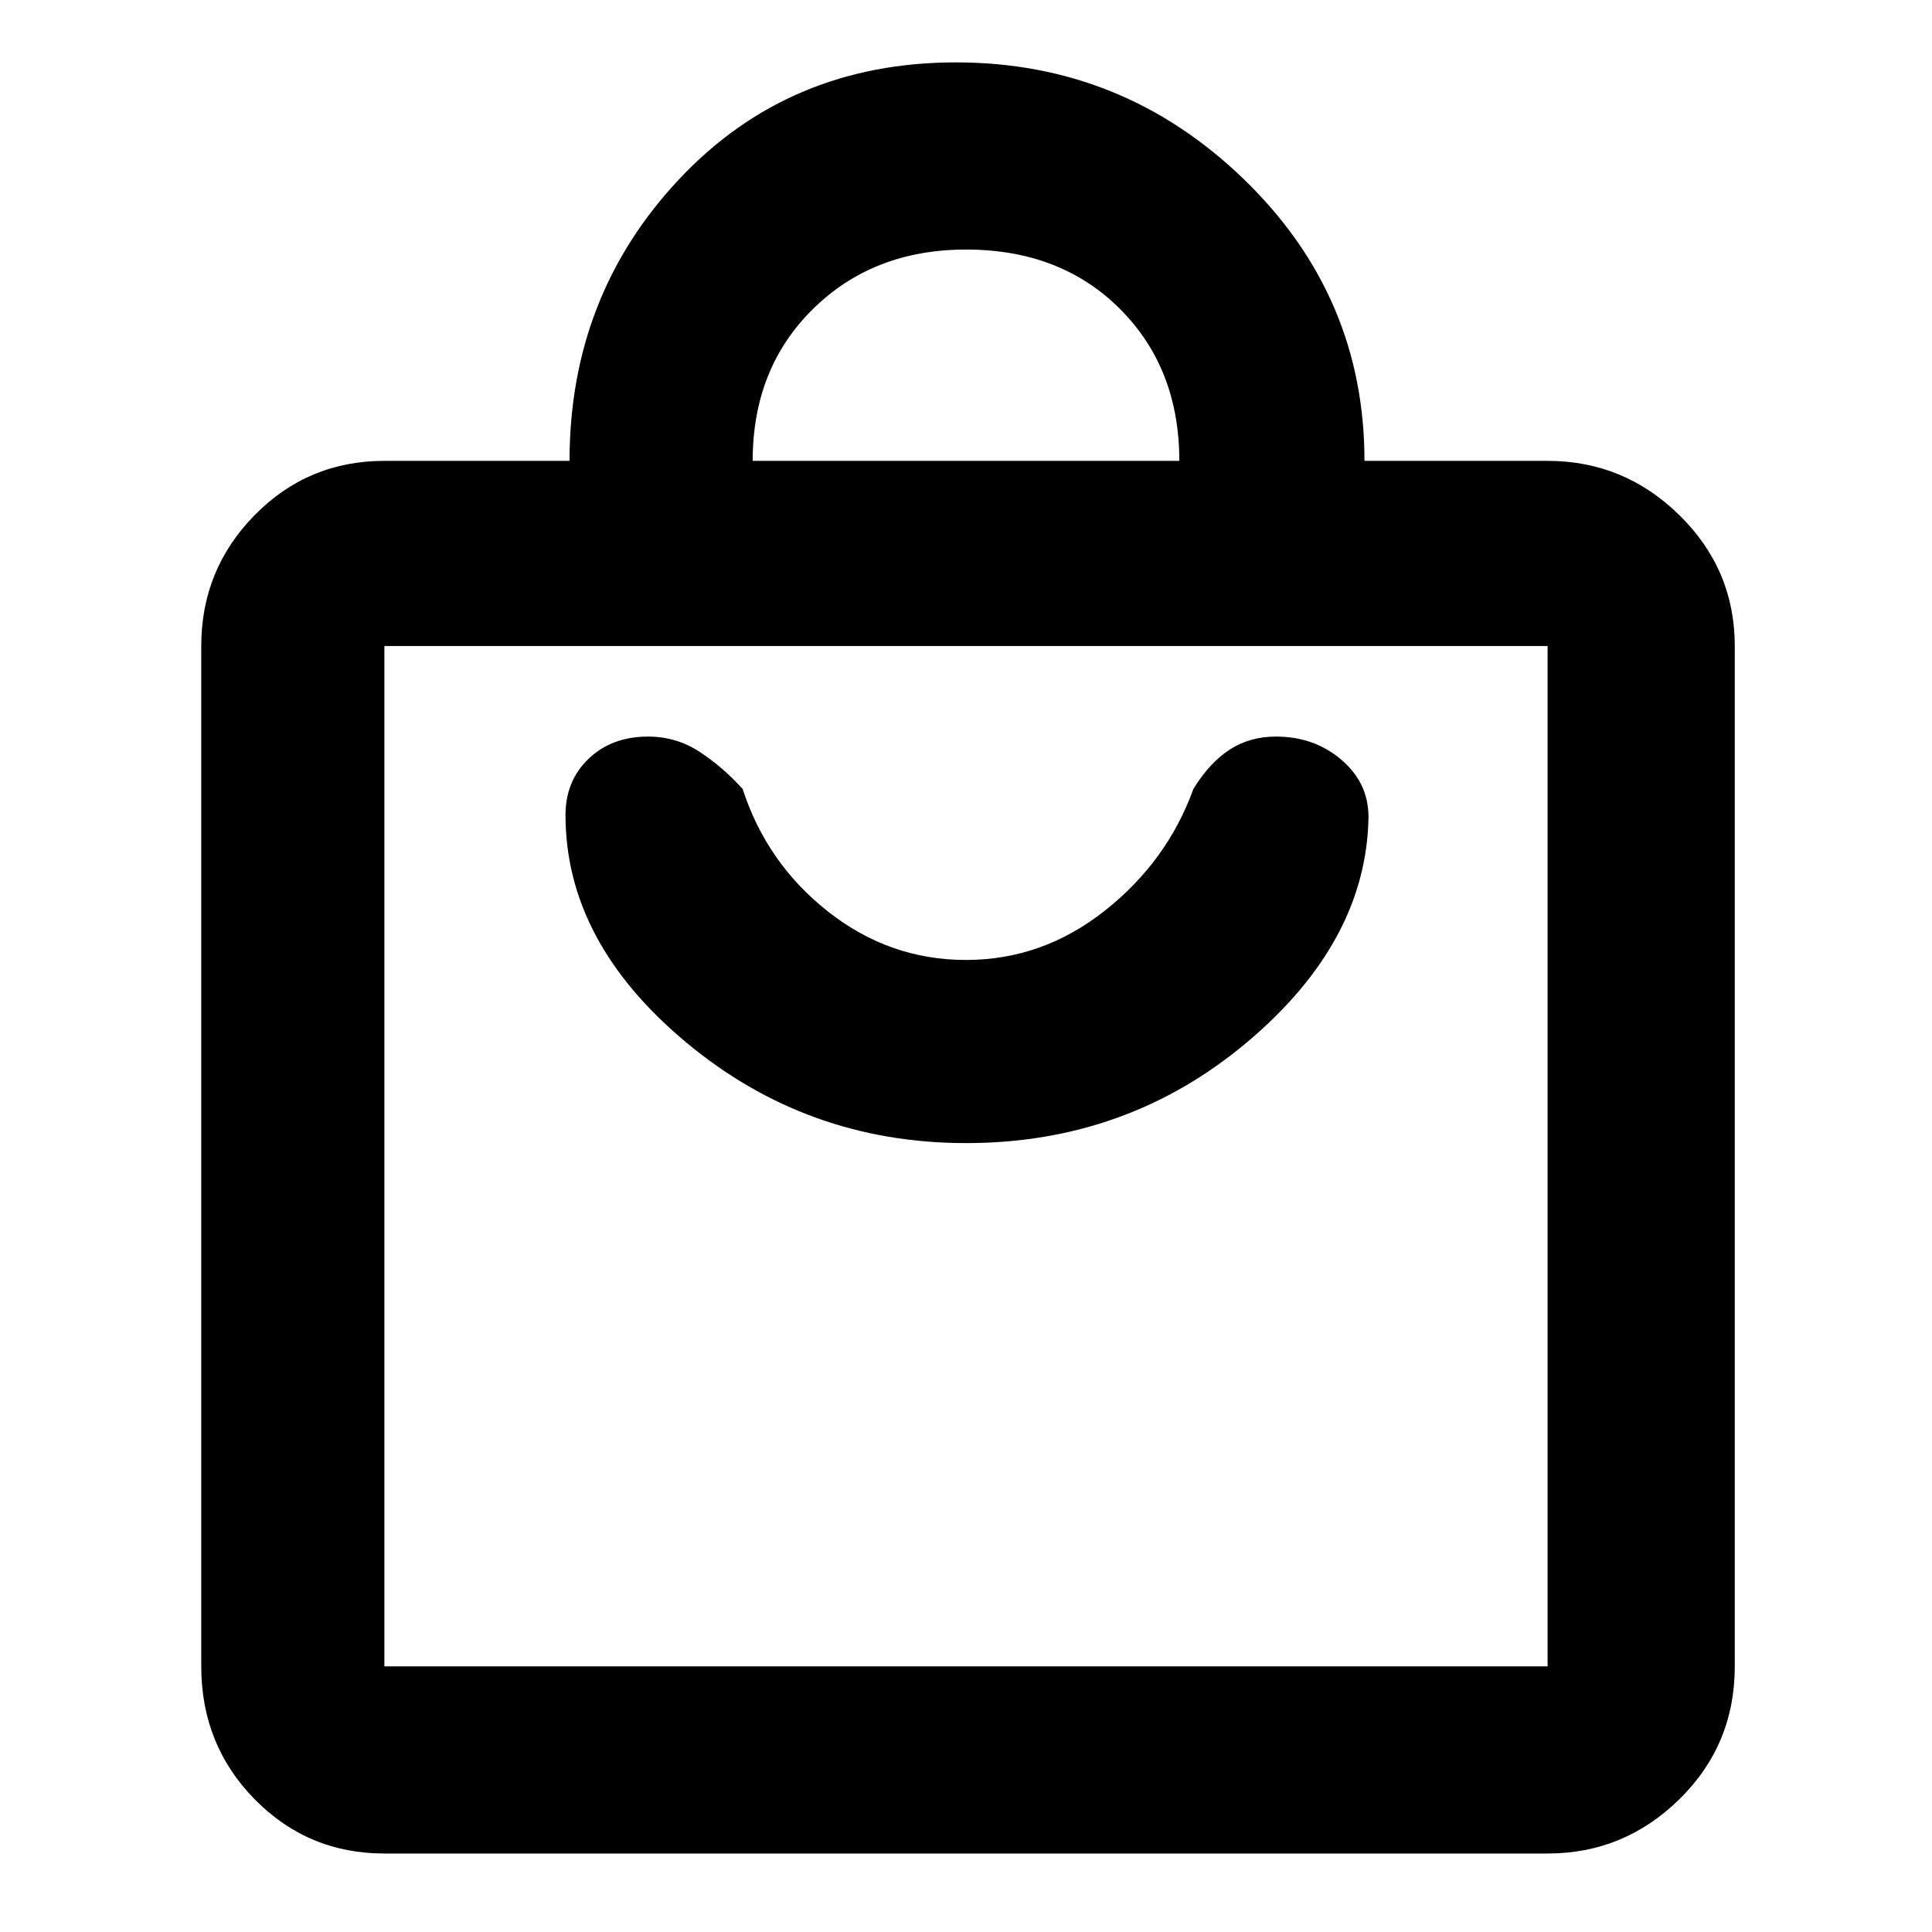 <svg xmlns="http://www.w3.org/2000/svg" height="48" width="48"><path d="M38.45 46.05H9.55Q7.65 46.05 6.325 44.7Q5 43.35 5 41.4V16.05Q5 14.15 6.325 12.8Q7.65 11.45 9.55 11.45H14.15Q14.15 7.35 16.875 4.45Q19.6 1.55 23.75 1.55Q27.9 1.55 30.9 4.45Q33.9 7.35 33.9 11.45H38.45Q40.35 11.45 41.725 12.8Q43.1 14.15 43.1 16.05V41.4Q43.1 43.35 41.725 44.7Q40.35 46.05 38.45 46.05ZM18.7 11.45H29.3Q29.3 9.15 27.825 7.675Q26.35 6.2 24 6.2Q21.7 6.2 20.2 7.675Q18.7 9.15 18.7 11.45ZM38.45 41.4Q38.45 41.4 38.45 41.4Q38.45 41.4 38.45 41.4V16.05Q38.45 16.05 38.45 16.05Q38.45 16.05 38.45 16.05H9.55Q9.55 16.05 9.55 16.05Q9.55 16.05 9.55 16.05V41.4Q9.55 41.4 9.55 41.4Q9.55 41.4 9.55 41.4ZM24 28.4Q28 28.4 30.975 25.9Q33.95 23.4 34 20.3Q34 19.45 33.325 18.875Q32.65 18.3 31.7 18.3Q31.05 18.3 30.55 18.625Q30.05 18.95 29.65 19.6Q29 21.4 27.45 22.625Q25.9 23.85 24 23.85Q22.1 23.85 20.575 22.65Q19.05 21.45 18.45 19.6Q17.95 19.05 17.375 18.675Q16.8 18.3 16.1 18.3Q15.2 18.3 14.625 18.85Q14.05 19.4 14.05 20.25Q14.05 23.4 17.05 25.9Q20.05 28.4 24 28.4ZM9.55 16.05Q9.55 16.05 9.55 16.05Q9.55 16.05 9.55 16.05V41.4Q9.55 41.4 9.55 41.4Q9.55 41.4 9.55 41.4Q9.55 41.4 9.55 41.4Q9.55 41.4 9.55 41.4V16.05Q9.55 16.05 9.55 16.05Q9.55 16.05 9.55 16.05Z"/></svg>